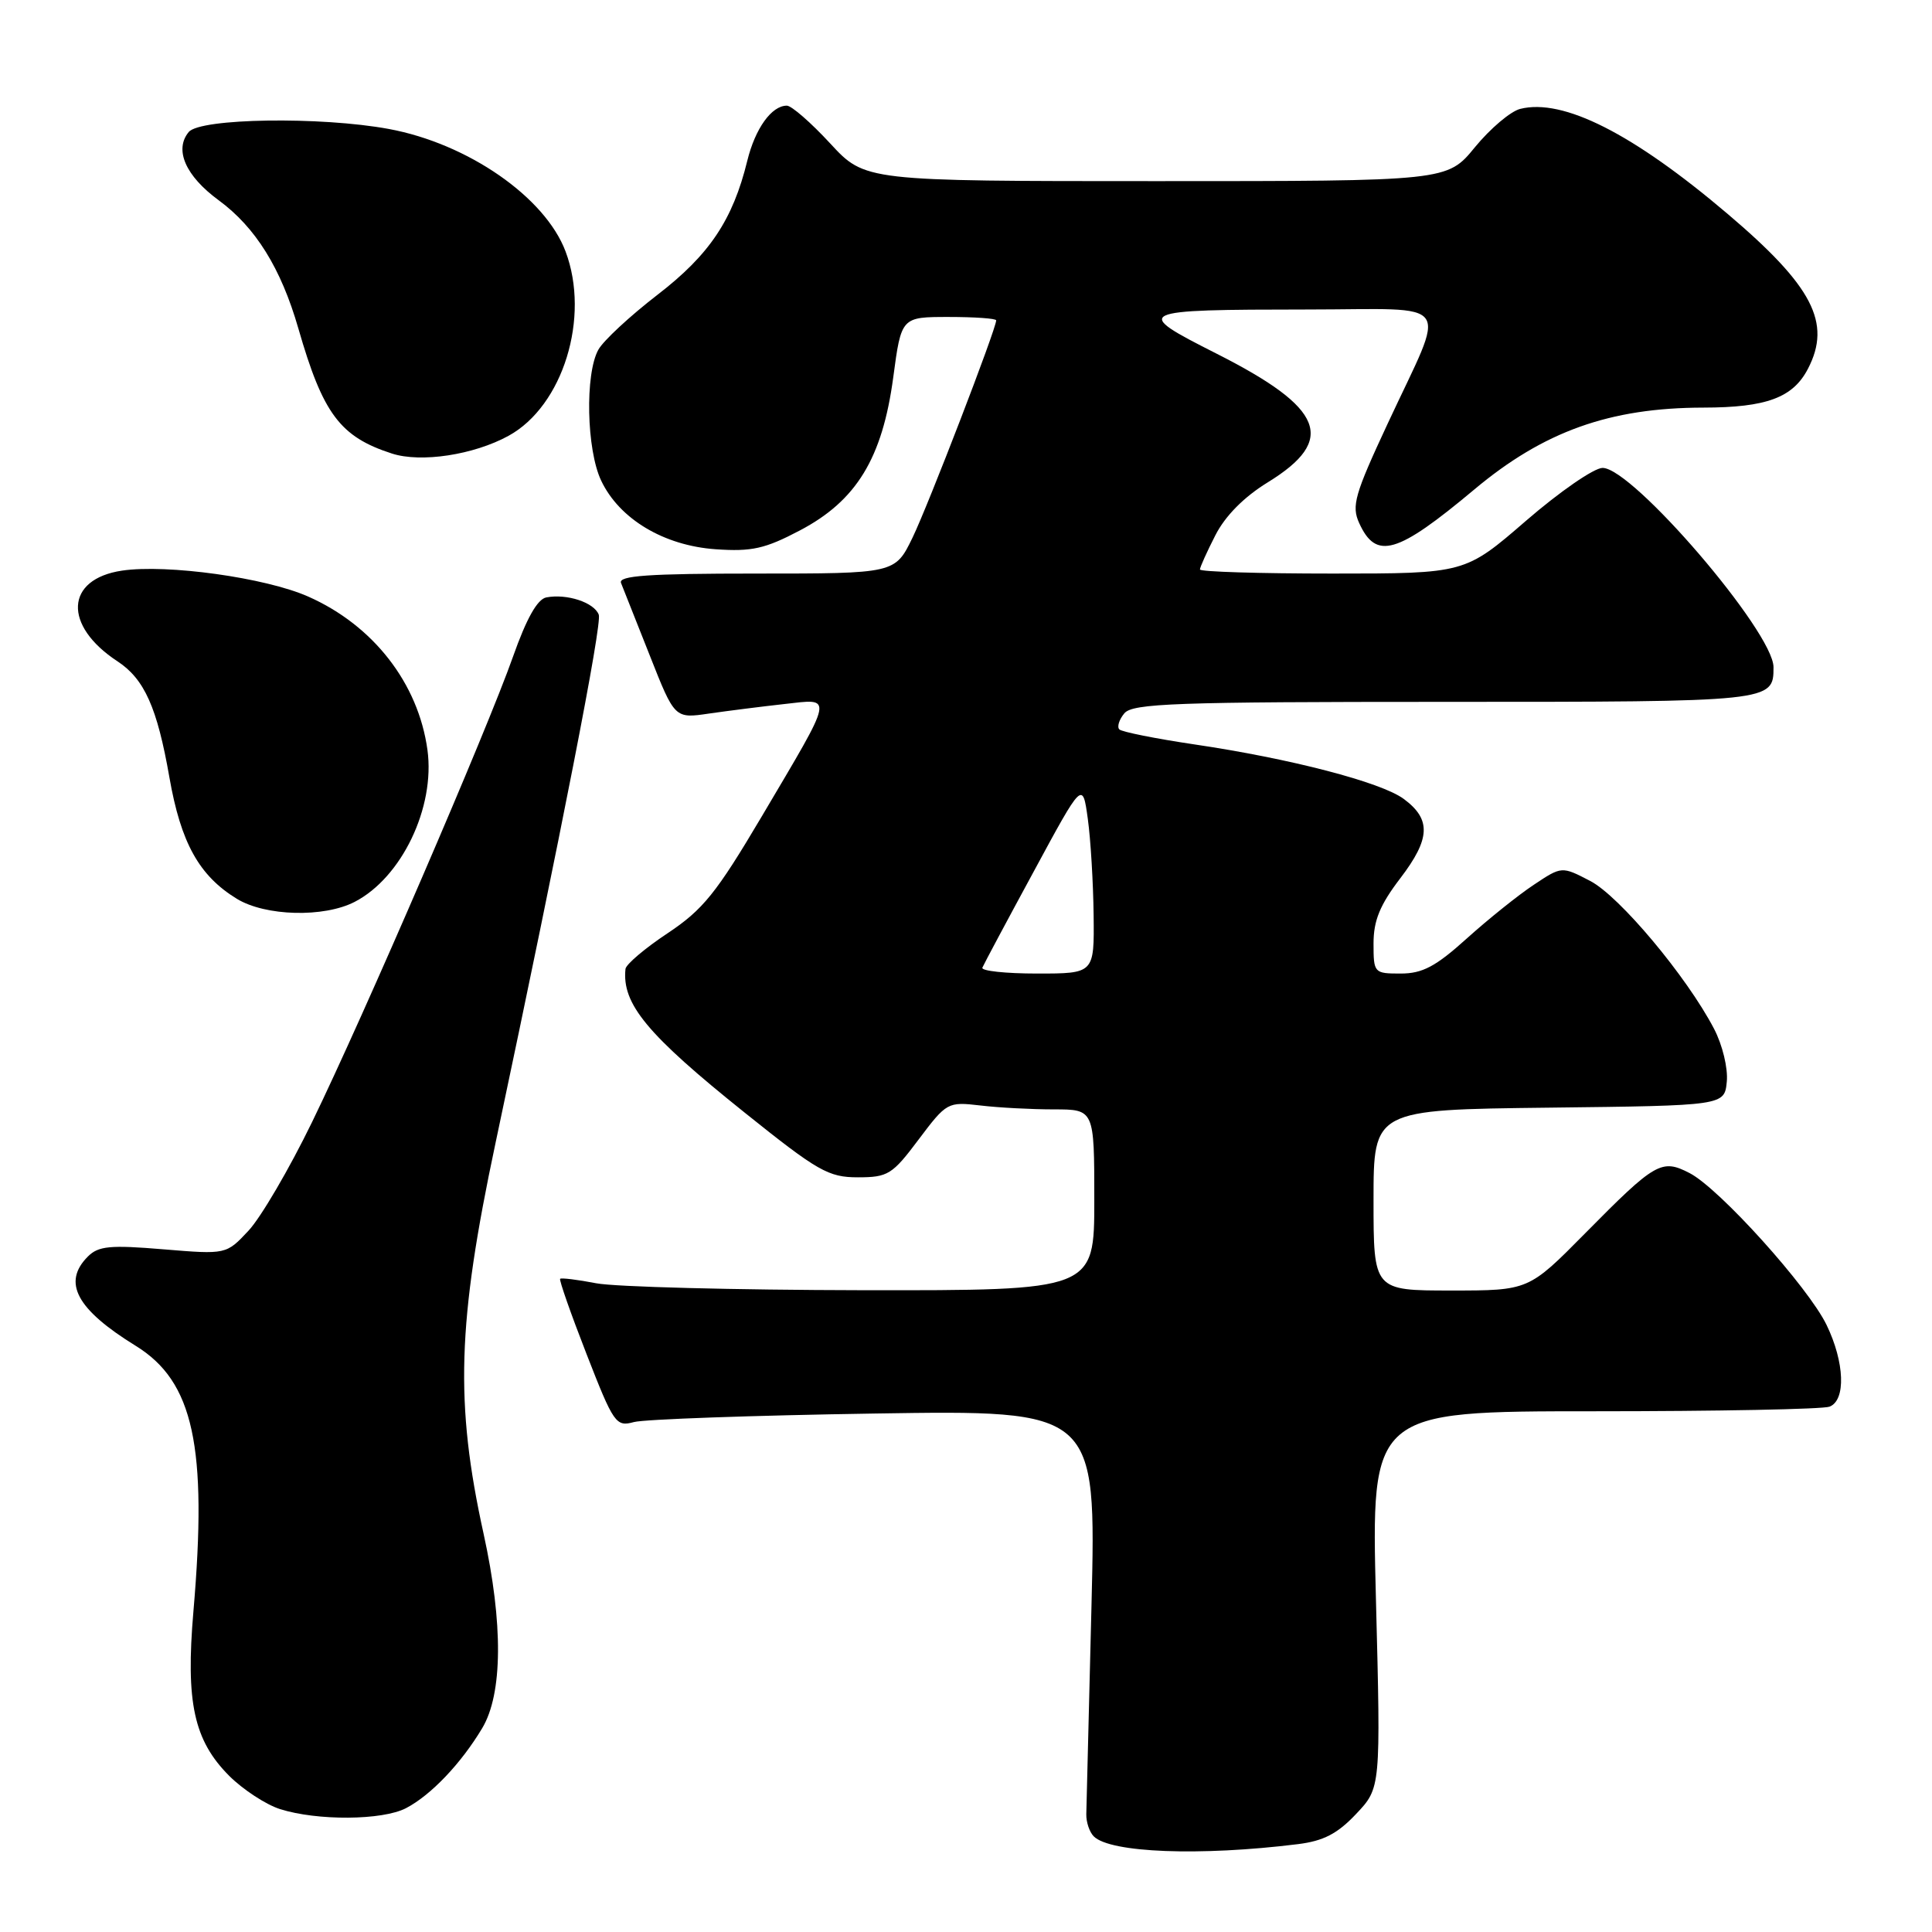 <?xml version="1.0" encoding="UTF-8" standalone="no"?>
<!DOCTYPE svg PUBLIC "-//W3C//DTD SVG 1.1//EN" "http://www.w3.org/Graphics/SVG/1.1/DTD/svg11.dtd" >
<svg xmlns="http://www.w3.org/2000/svg" xmlns:xlink="http://www.w3.org/1999/xlink" version="1.1" viewBox="0 0 256 256">
 <g >
 <path fill="currentColor"
d=" M 171.97 244.36 C 175.37 243.94 177.22 242.98 179.70 240.35 C 182.96 236.90 182.96 236.90 182.32 211.95 C 181.68 187.00 181.68 187.00 211.26 187.00 C 227.53 187.00 241.55 186.73 242.42 186.39 C 244.61 185.55 244.43 180.52 242.03 175.56 C 239.59 170.53 227.82 157.47 223.88 155.44 C 220.17 153.52 219.35 153.99 210.03 163.43 C 202.55 171.00 202.55 171.00 192.28 171.00 C 182.00 171.00 182.00 171.00 182.00 159.02 C 182.00 147.04 182.00 147.04 205.25 146.77 C 228.50 146.50 228.50 146.50 228.81 143.32 C 228.98 141.54 228.24 138.47 227.12 136.32 C 223.50 129.39 214.58 118.74 210.71 116.73 C 206.94 114.77 206.94 114.77 203.22 117.25 C 201.17 118.61 197.18 121.81 194.35 124.36 C 190.24 128.07 188.48 129.00 185.60 129.00 C 182.07 129.00 182.00 128.93 182.00 125.01 C 182.00 121.98 182.85 119.90 185.55 116.37 C 189.55 111.13 189.66 108.56 186.00 105.86 C 183.00 103.64 170.96 100.51 158.21 98.63 C 153.10 97.87 148.65 96.98 148.32 96.65 C 147.99 96.32 148.28 95.36 148.98 94.52 C 150.08 93.20 155.75 93.00 191.42 93.00 C 234.88 93.00 235.00 92.99 235.00 88.41 C 235.00 83.75 216.34 62.00 212.35 62.00 C 211.22 62.00 206.66 65.15 202.21 69.00 C 194.12 76.00 194.12 76.00 176.56 76.00 C 166.90 76.00 159.00 75.76 159.00 75.46 C 159.00 75.16 159.92 73.12 161.04 70.93 C 162.34 68.37 164.83 65.85 167.99 63.91 C 177.14 58.28 175.48 54.08 161.20 46.86 C 149.97 41.18 150.27 41.03 173.32 41.01 C 192.97 41.00 191.74 39.24 183.88 56.12 C 179.50 65.51 179.06 67.04 180.10 69.31 C 182.34 74.24 185.11 73.43 195.34 64.87 C 204.54 57.16 213.29 54.03 225.70 54.01 C 234.08 54.00 237.59 52.69 239.57 48.85 C 242.72 42.78 240.19 37.91 228.94 28.36 C 216.37 17.68 207.12 13.00 201.43 14.43 C 200.16 14.75 197.47 17.03 195.44 19.50 C 191.76 24.00 191.76 24.00 153.19 24.00 C 114.62 24.00 114.62 24.00 110.00 19.00 C 107.46 16.25 104.88 14.00 104.26 14.00 C 102.24 14.00 100.07 17.02 99.02 21.30 C 97.10 29.14 94.01 33.76 87.12 39.06 C 83.48 41.87 79.95 45.14 79.29 46.33 C 77.50 49.52 77.71 59.60 79.66 63.69 C 82.07 68.77 87.96 72.30 94.84 72.78 C 99.60 73.11 101.37 72.72 105.98 70.29 C 113.49 66.35 116.92 60.72 118.36 50.00 C 119.43 42.00 119.43 42.00 125.71 42.00 C 129.17 42.00 132.00 42.20 132.00 42.45 C 132.00 43.57 122.98 66.99 120.91 71.25 C 118.60 76.00 118.60 76.00 100.19 76.00 C 85.86 76.00 81.90 76.28 82.29 77.25 C 82.57 77.94 84.28 82.26 86.10 86.86 C 89.40 95.22 89.40 95.22 93.95 94.55 C 96.45 94.19 100.94 93.62 103.92 93.29 C 110.48 92.56 110.64 91.77 100.92 108.21 C 94.91 118.36 93.15 120.54 88.46 123.66 C 85.46 125.65 82.95 127.78 82.88 128.39 C 82.39 133.03 85.74 137.07 98.70 147.45 C 108.37 155.20 109.77 156.00 113.67 156.00 C 117.66 156.00 118.24 155.64 121.73 150.98 C 125.43 146.06 125.58 145.98 129.89 146.48 C 132.30 146.77 136.69 147.00 139.64 147.00 C 145.00 147.00 145.00 147.00 145.00 159.00 C 145.00 171.00 145.00 171.00 114.25 170.96 C 97.34 170.93 81.47 170.52 79.00 170.04 C 76.53 169.56 74.37 169.30 74.22 169.45 C 74.07 169.60 75.64 174.09 77.72 179.42 C 81.32 188.66 81.62 189.08 84.00 188.43 C 85.38 188.06 99.72 187.55 115.88 187.30 C 145.26 186.84 145.26 186.84 144.63 212.67 C 144.28 226.88 143.97 239.35 143.94 240.40 C 143.92 241.44 144.36 242.76 144.93 243.33 C 147.11 245.51 159.02 245.97 171.97 244.36 Z  M 53.80 239.59 C 57.10 237.87 61.09 233.68 63.89 229.00 C 66.62 224.45 66.69 215.12 64.08 203.24 C 60.27 185.91 60.59 175.32 65.65 151.50 C 74.47 109.90 79.80 82.65 79.34 81.45 C 78.72 79.82 75.11 78.64 72.39 79.16 C 71.20 79.39 69.76 81.96 67.98 87.00 C 64.53 96.78 48.29 134.41 41.34 148.70 C 38.34 154.87 34.56 161.33 32.93 163.07 C 29.98 166.23 29.98 166.23 21.64 165.54 C 14.60 164.95 13.04 165.10 11.65 166.49 C 8.22 169.92 10.13 173.49 18.00 178.34 C 25.64 183.06 27.51 191.65 25.63 213.50 C 24.59 225.58 25.69 230.62 30.38 235.32 C 32.20 237.13 35.22 239.11 37.09 239.71 C 42.03 241.28 50.67 241.22 53.80 239.59 Z  M 47.00 119.50 C 53.23 116.28 57.68 106.99 56.64 99.37 C 55.43 90.53 49.45 82.85 40.82 79.04 C 35.17 76.54 22.13 74.73 16.17 75.61 C 8.64 76.73 8.33 82.89 15.57 87.63 C 19.13 89.97 20.83 93.76 22.44 102.97 C 23.96 111.68 26.38 116.04 31.39 119.10 C 35.18 121.41 42.92 121.61 47.00 119.50 Z  M 67.38 57.75 C 74.60 53.80 78.23 42.06 74.94 33.32 C 72.23 26.12 62.00 19.03 51.53 17.09 C 42.49 15.42 26.53 15.66 25.01 17.49 C 23.06 19.83 24.58 23.31 28.97 26.53 C 33.87 30.13 37.23 35.54 39.53 43.51 C 42.79 54.84 45.06 57.88 51.94 60.10 C 55.78 61.34 62.76 60.28 67.38 57.75 Z  M 130.17 128.22 C 130.35 127.78 133.41 122.05 136.98 115.47 C 143.45 103.50 143.45 103.50 144.14 108.50 C 144.52 111.25 144.86 116.99 144.91 121.25 C 145.00 129.00 145.00 129.00 137.42 129.00 C 133.25 129.00 129.98 128.65 130.17 128.22 Z "/>
</g>
</svg>